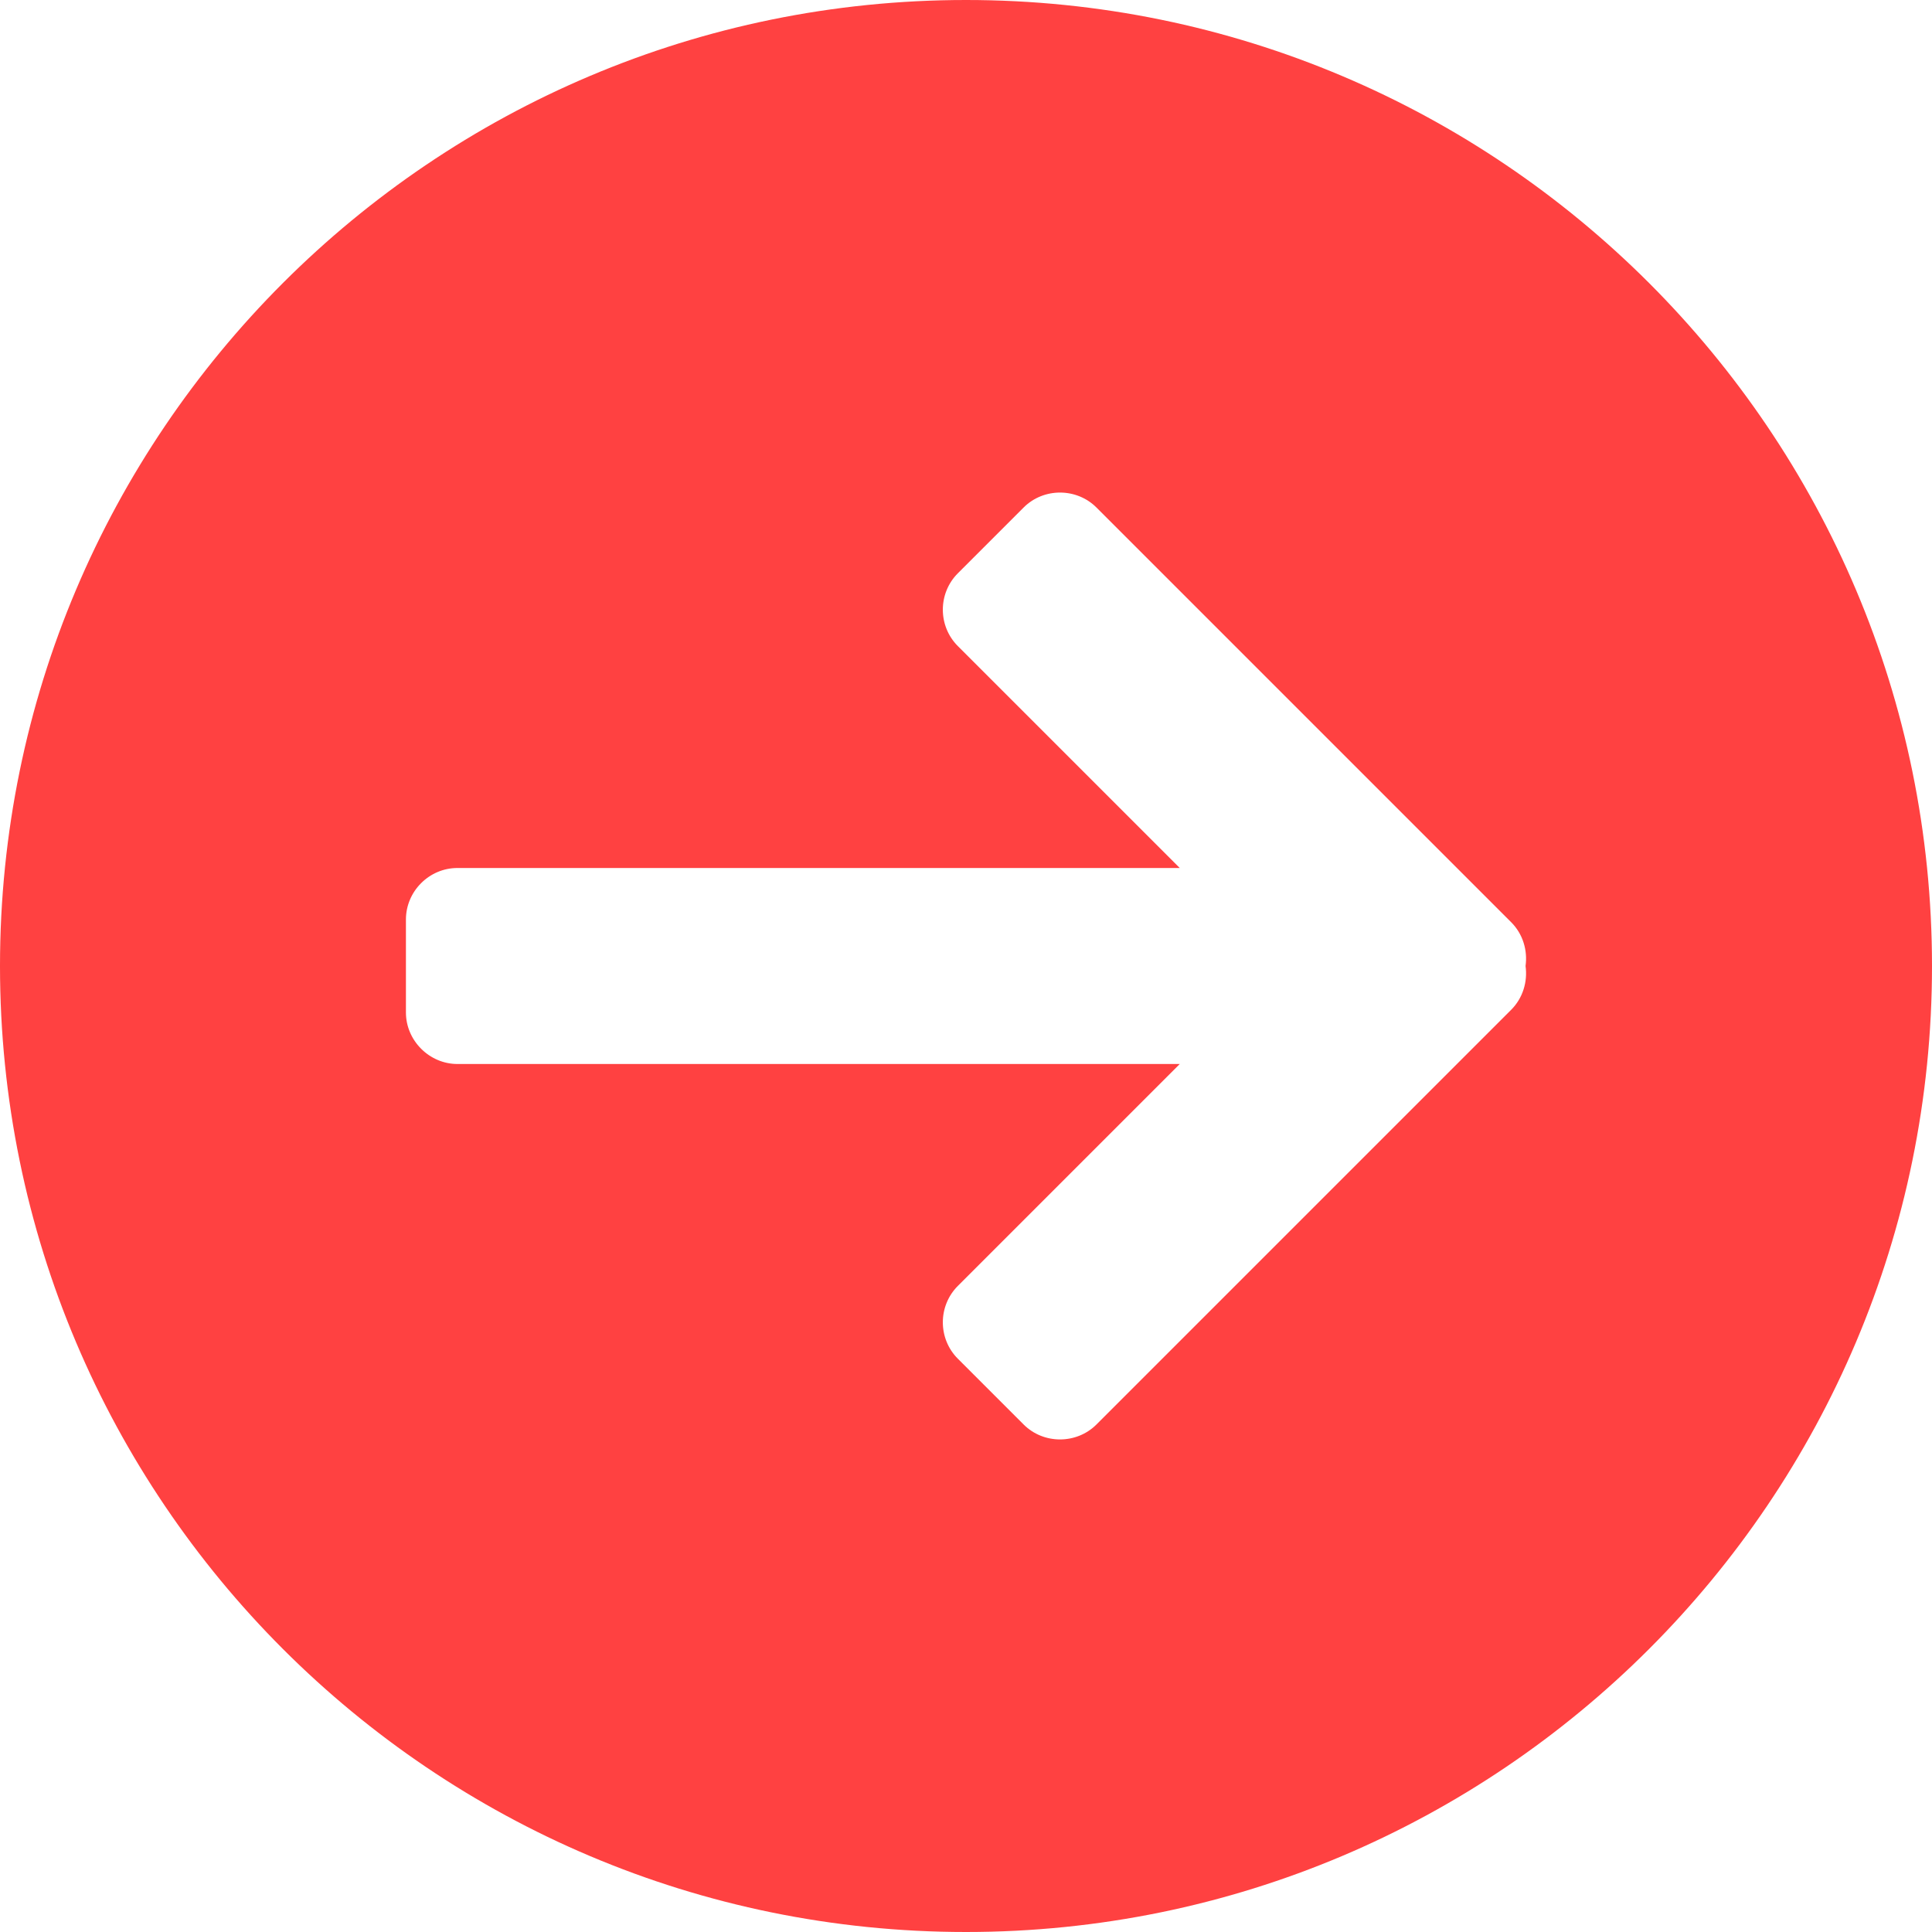 <svg clip-rule="evenodd" fill-rule="evenodd" image-rendering="optimizeQuality" shape-rendering="geometricPrecision" text-rendering="geometricPrecision" viewBox="0 0 254000 254000" xmlns="http://www.w3.org/2000/svg"><g id="&#x56FE;&#x5C42;_x0020_1"><path d="m254000 127000c0-70129-56871-127000-127000-127000s-127000 56871-127000 127000 56871 127000 127000 127000 127000-56871 127000-127000zm-128068 42056 29172-29172h-94964c-3692 0-6773-3081-6773-6773v-12222c0-3692 3043-6773 6773-6773h94964l-29172-29171c-2637-2638-2637-6941 0-9579l8642-8642c2638-2637 6973-2606 9579 0l54525 54525c1543 1543 2172 3704 1887 5751 285 2047-344 4209-1887 5752l-54525 54525c-2606 2606-6941 2637-9579 0l-8642-8642c-2637-2638-2637-6941 0-9579z" fill="#ff4141"/></g></svg>